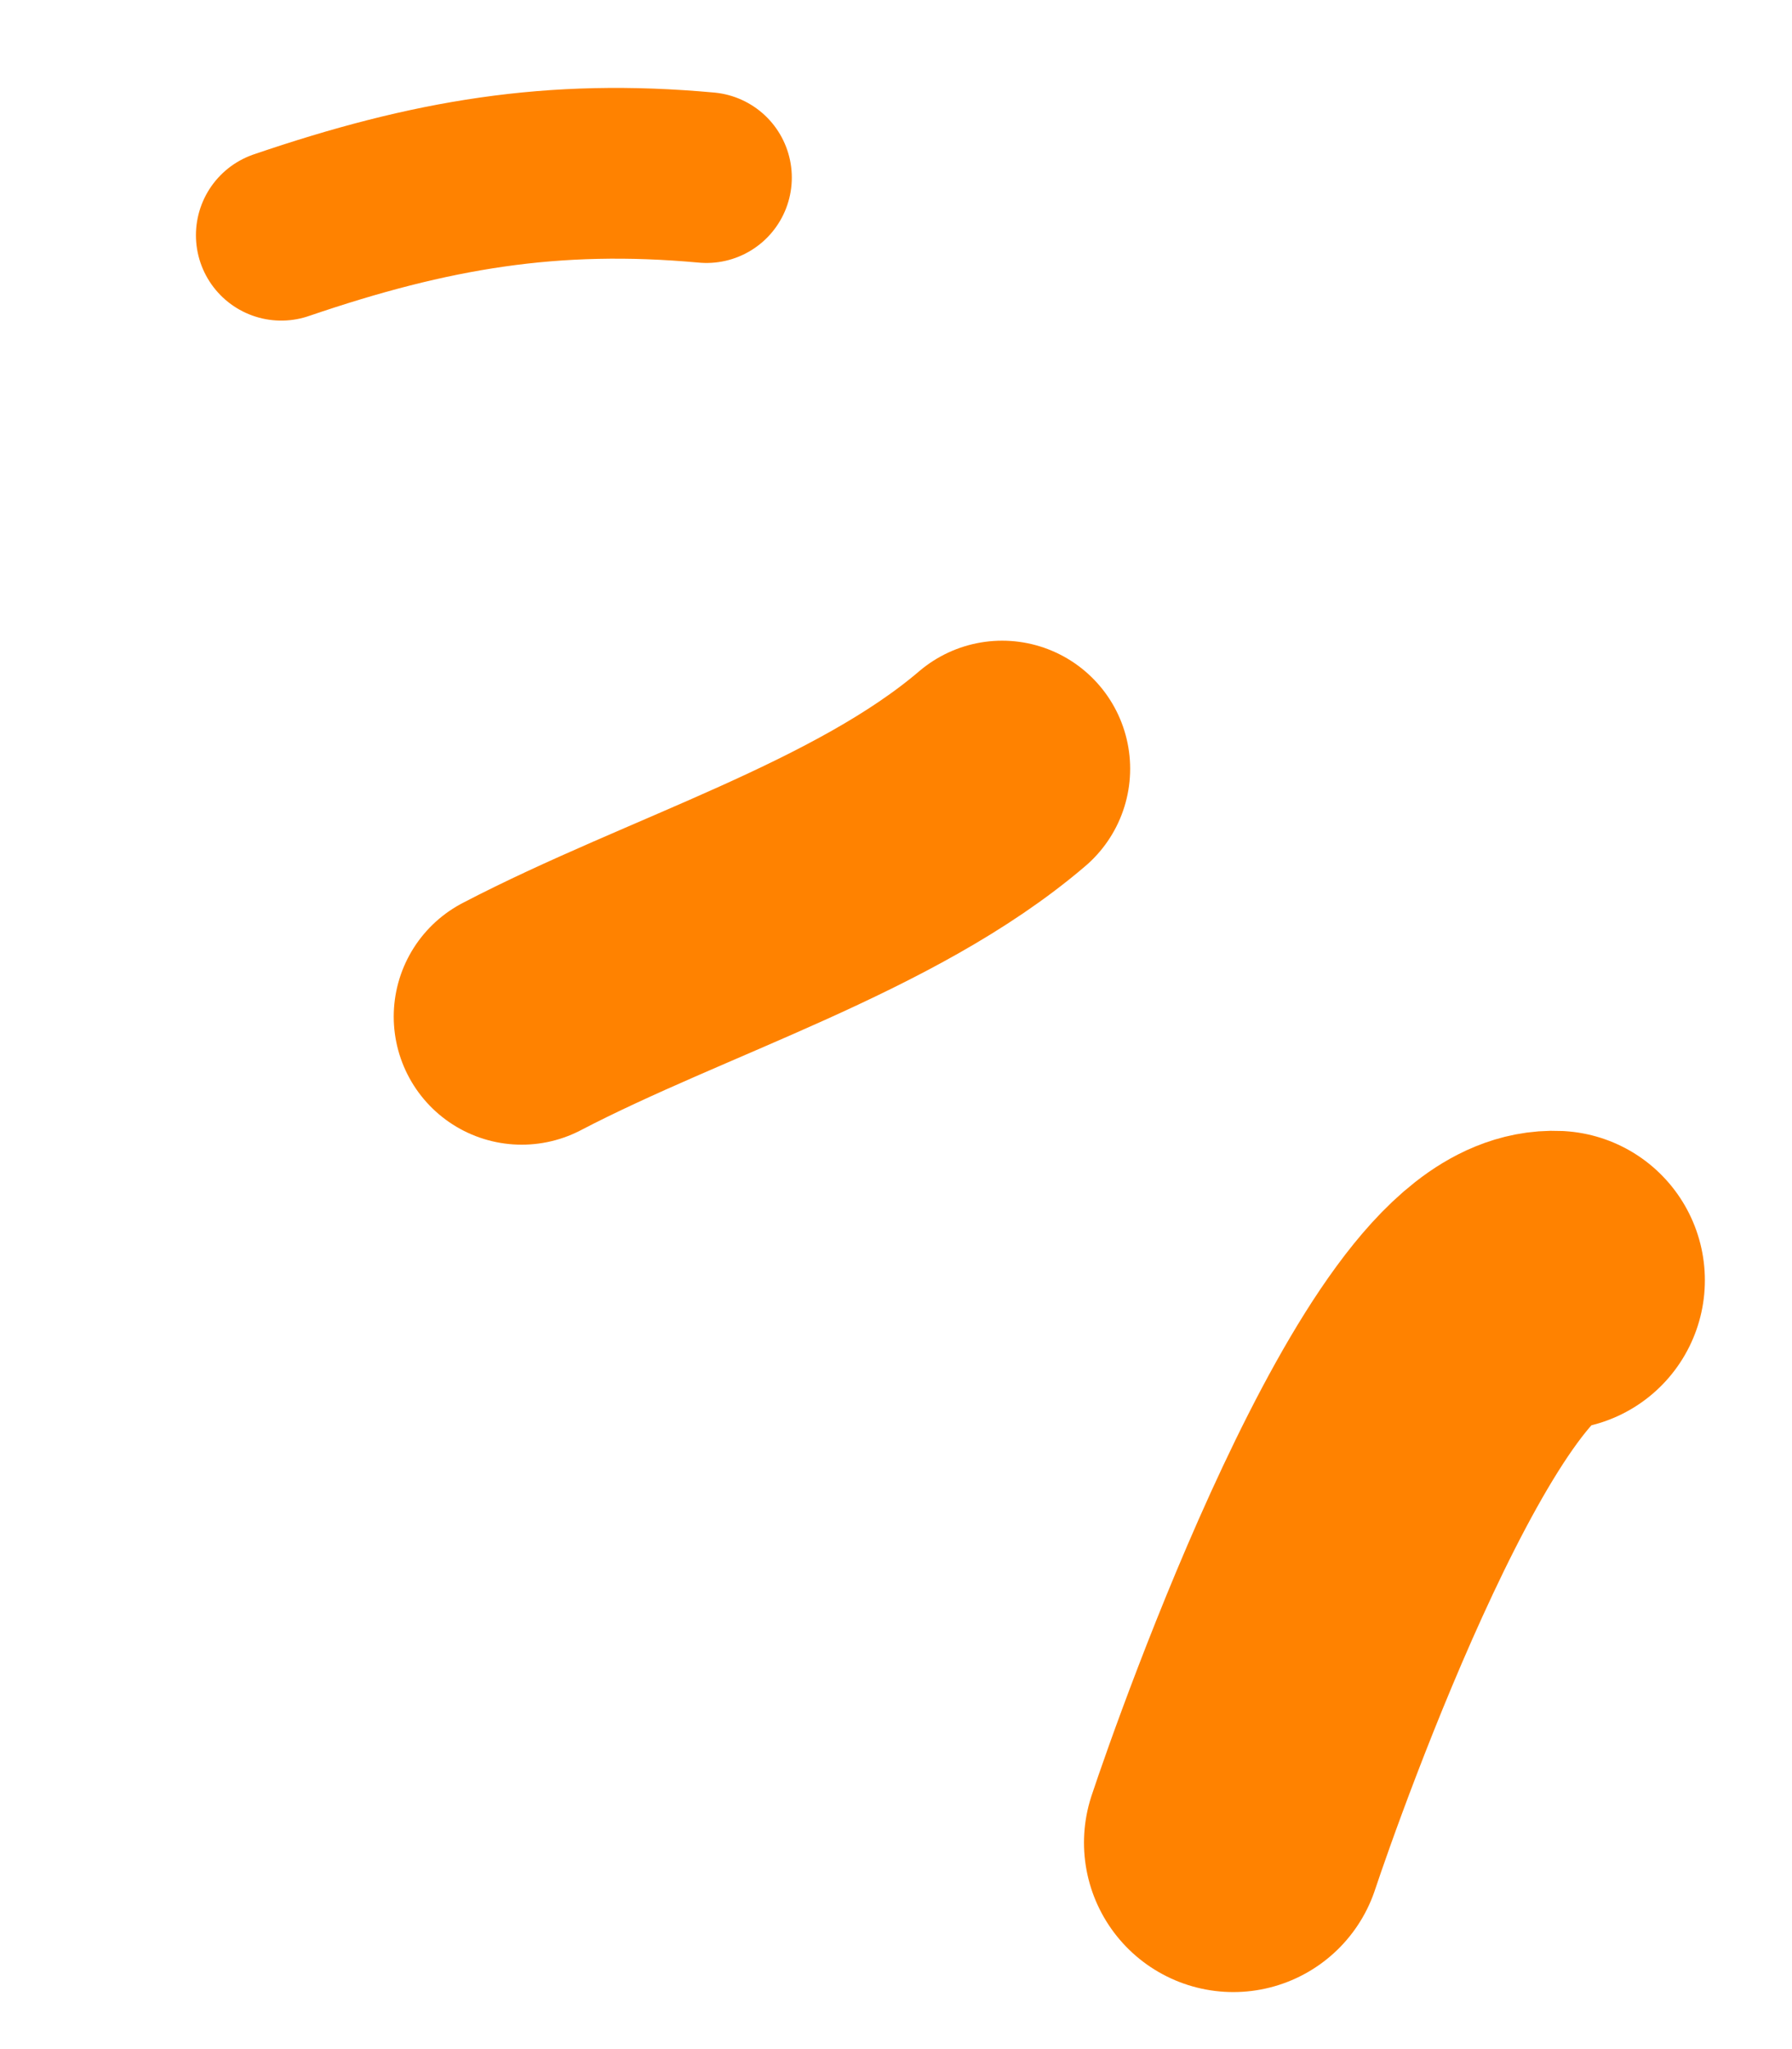 <svg width="21" height="24" viewBox="0 0 21 24" fill="none" xmlns="http://www.w3.org/2000/svg">
<path d="M14.453 21.582C14.758 20.664 16.785 14.928 18.229 14.995" stroke="#FF8200" stroke-width="3.5" stroke-linecap="round" stroke-linejoin="round"/>
<path d="M6.114 11.907C7.922 10.964 10.25 10.28 11.744 9.004" stroke="#FF8200" stroke-width="3" stroke-linecap="round" stroke-linejoin="round"/>
<path d="M3.296 2.755C5.04 2.16 6.478 1.915 8.279 2.08" stroke="#FF8200" stroke-width="2" stroke-linecap="round" stroke-linejoin="round"/>
</svg>
